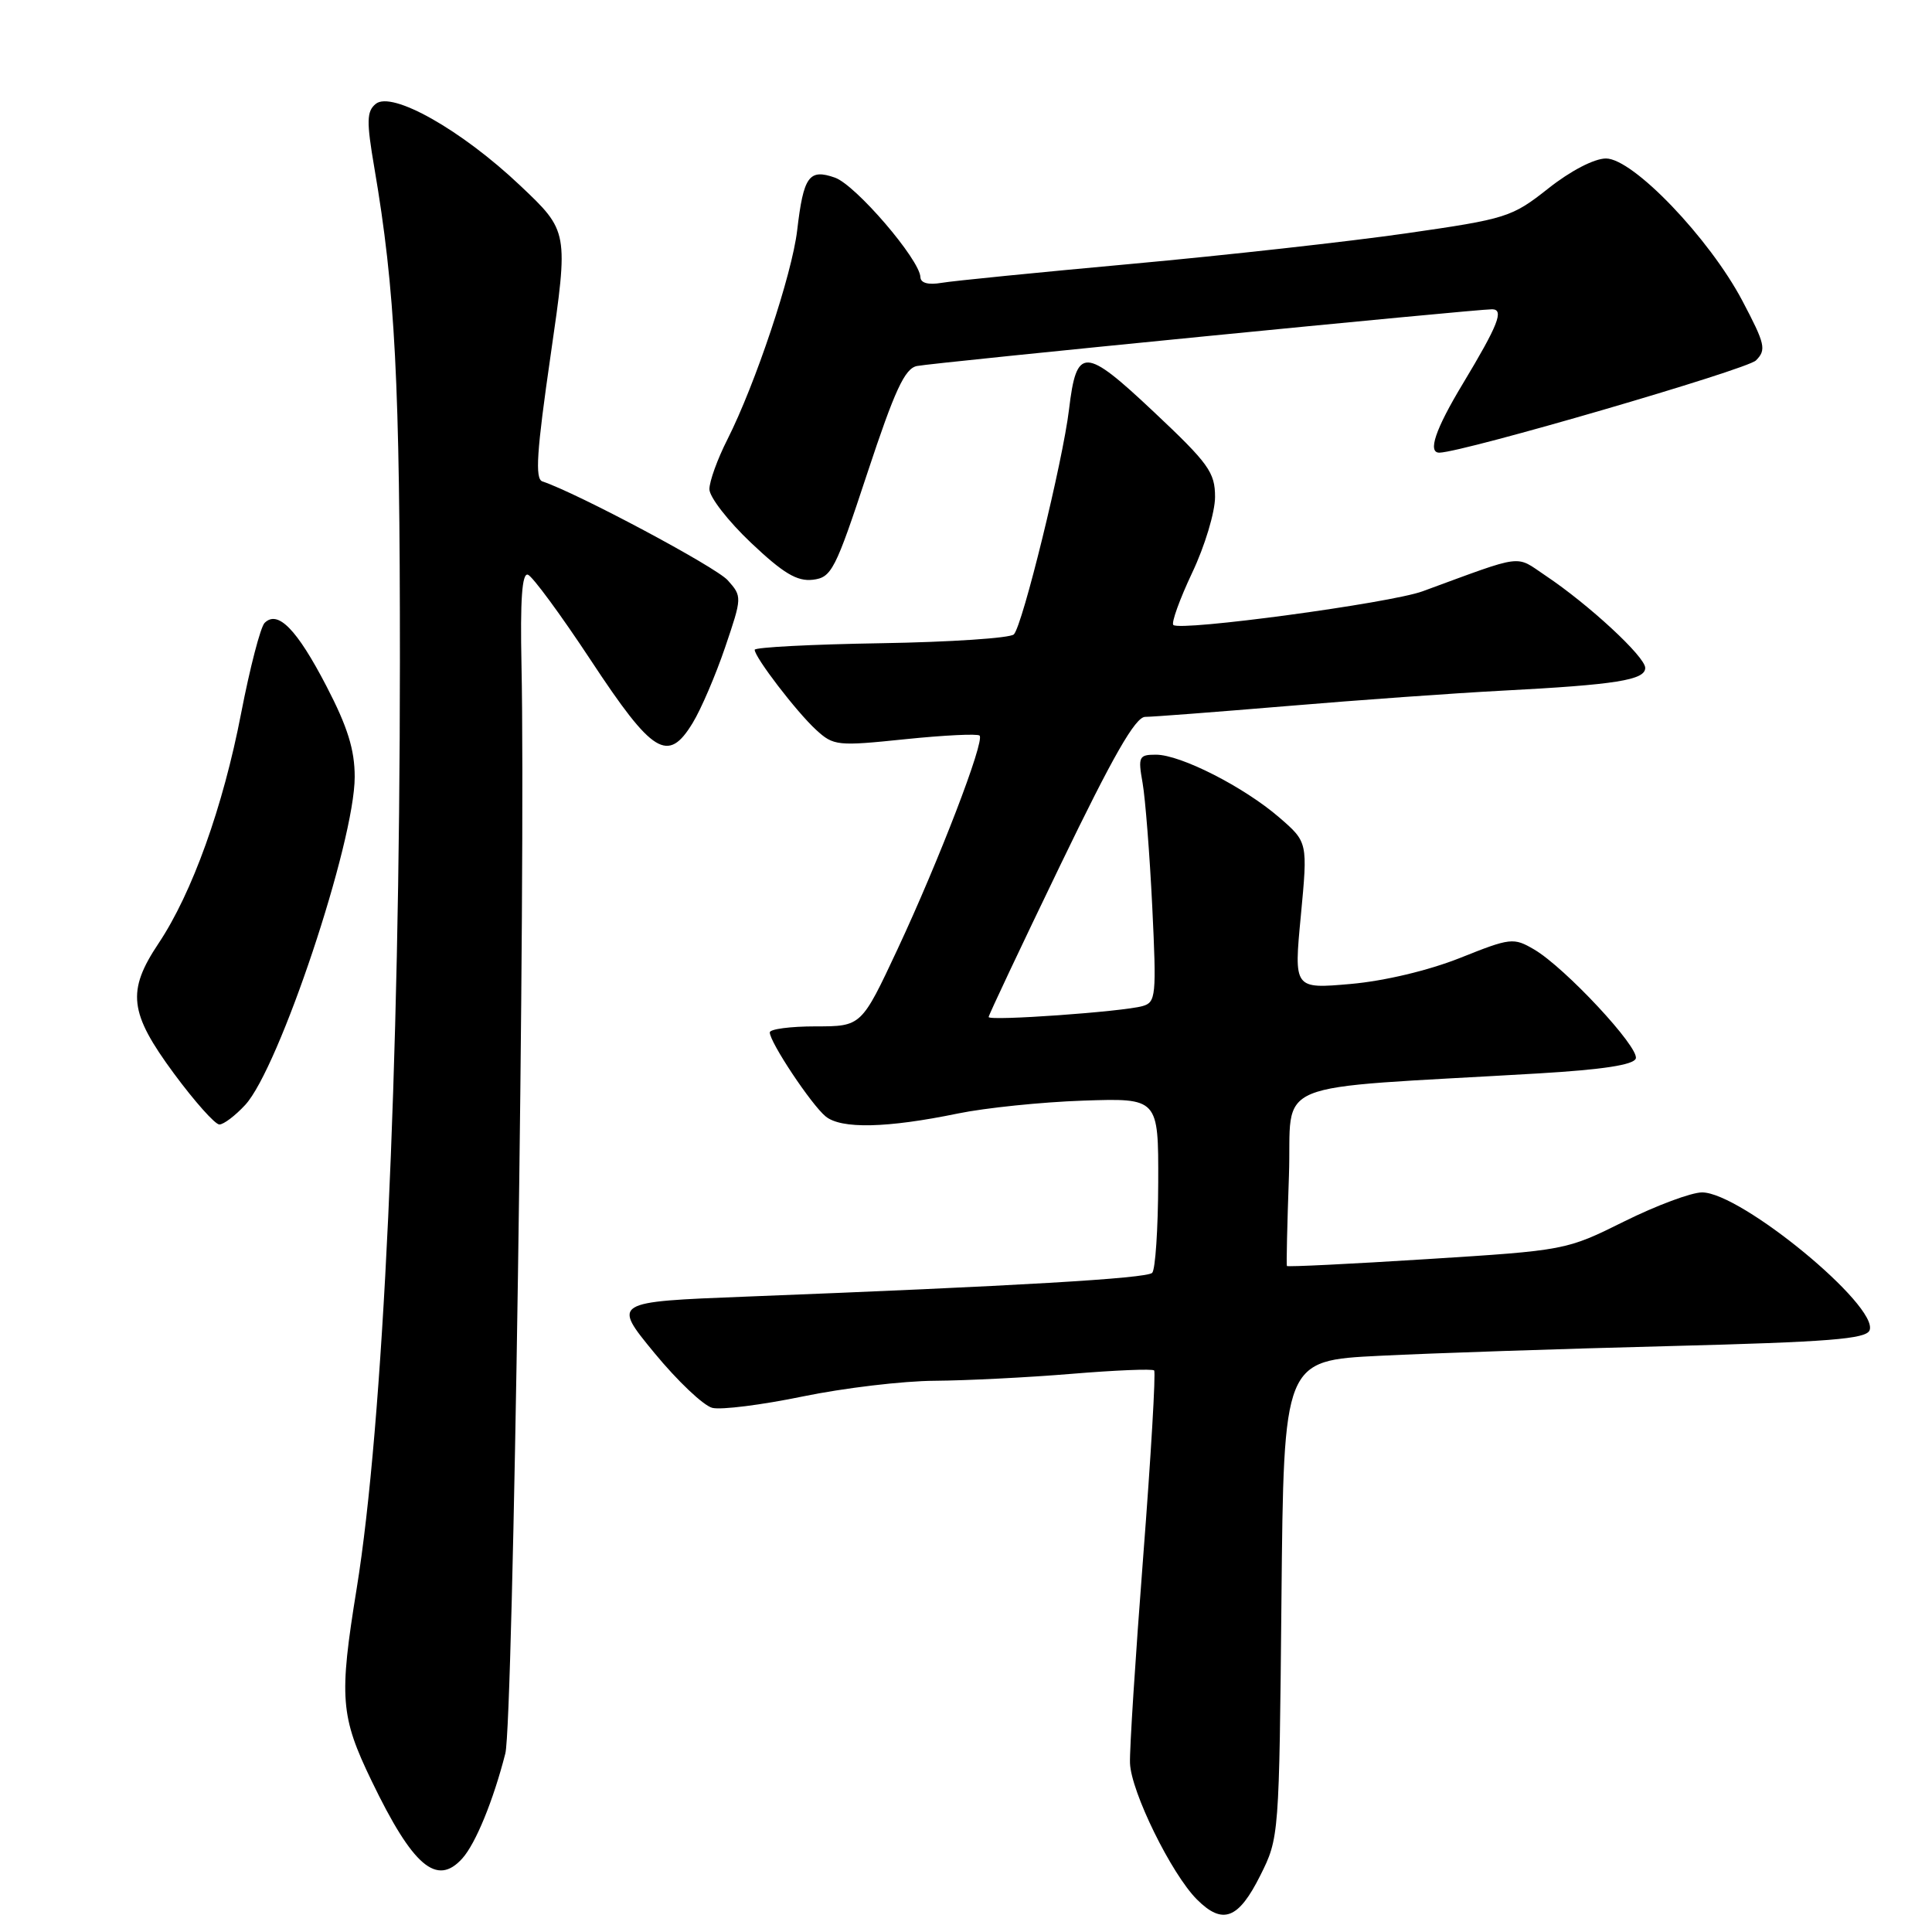 <?xml version="1.0" encoding="UTF-8" standalone="no"?>
<!DOCTYPE svg PUBLIC "-//W3C//DTD SVG 1.1//EN" "http://www.w3.org/Graphics/SVG/1.1/DTD/svg11.dtd" >
<svg xmlns="http://www.w3.org/2000/svg" xmlns:xlink="http://www.w3.org/1999/xlink" version="1.1" viewBox="0 0 256 256">
 <g >
 <path fill="currentColor"
d=" M 167.00 248.50 C 169.49 243.53 169.50 243.32 169.80 211.89 C 170.10 180.28 170.10 180.28 182.80 179.65 C 189.79 179.30 207.13 178.72 221.34 178.36 C 242.31 177.82 247.28 177.43 247.73 176.27 C 248.96 173.05 230.68 158.00 225.53 158.00 C 224.12 158.00 219.48 159.73 215.23 161.84 C 207.52 165.67 207.45 165.68 189.08 166.84 C 178.95 167.48 170.60 167.89 170.52 167.75 C 170.44 167.61 170.56 162.25 170.79 155.84 C 171.26 142.75 167.27 144.39 203.92 142.23 C 212.36 141.73 216.47 141.10 216.75 140.26 C 217.24 138.79 207.39 128.23 203.30 125.82 C 200.55 124.21 200.17 124.25 193.47 126.93 C 189.29 128.59 183.48 129.98 178.97 130.38 C 171.44 131.04 171.44 131.04 172.37 121.32 C 173.29 111.59 173.29 111.59 169.50 108.31 C 164.82 104.27 156.44 100.00 153.17 100.00 C 150.91 100.00 150.78 100.26 151.40 103.75 C 151.76 105.81 152.34 113.19 152.68 120.14 C 153.25 131.97 153.17 132.81 151.40 133.31 C 148.79 134.06 131.00 135.32 131.00 134.76 C 131.00 134.51 135.27 125.46 140.49 114.65 C 147.48 100.17 150.44 95.00 151.74 94.99 C 152.71 94.99 161.15 94.34 170.50 93.56 C 179.85 92.77 192.68 91.85 199.00 91.52 C 214.15 90.73 218.00 90.11 218.00 88.50 C 218.00 87.02 210.52 80.10 204.79 76.27 C 200.70 73.53 202.16 73.34 188.50 78.35 C 184.21 79.92 156.35 83.68 155.47 82.81 C 155.19 82.52 156.31 79.41 157.97 75.89 C 159.64 72.38 161.00 67.86 161.00 65.85 C 161.00 62.59 160.16 61.42 152.89 54.58 C 143.69 45.92 142.65 45.89 141.65 54.26 C 140.83 61.13 135.49 82.91 134.34 84.06 C 133.85 84.55 125.92 85.08 116.73 85.23 C 107.53 85.38 100.01 85.77 100.00 86.10 C 100.00 87.09 105.55 94.34 108.14 96.71 C 110.45 98.83 110.95 98.88 119.93 97.95 C 125.09 97.42 129.53 97.20 129.80 97.47 C 130.51 98.18 124.44 113.98 118.94 125.75 C 114.14 136.00 114.14 136.00 108.07 136.00 C 104.73 136.00 102.00 136.36 102.00 136.80 C 102.00 138.10 107.50 146.37 109.40 147.93 C 111.46 149.62 117.50 149.49 126.95 147.54 C 130.55 146.80 138.00 146.03 143.50 145.84 C 153.50 145.50 153.50 145.50 153.47 156.70 C 153.45 162.86 153.09 168.24 152.67 168.66 C 151.93 169.40 134.74 170.41 98.82 171.81 C 81.14 172.50 81.14 172.50 86.70 179.26 C 89.77 182.99 93.22 186.26 94.39 186.55 C 95.55 186.84 100.94 186.16 106.36 185.04 C 111.78 183.92 119.66 182.98 123.86 182.96 C 128.06 182.93 136.22 182.52 142.00 182.04 C 147.78 181.56 152.69 181.36 152.93 181.59 C 153.16 181.83 152.51 192.93 151.48 206.26 C 150.45 219.59 149.66 231.90 149.73 233.62 C 149.86 237.40 155.22 248.31 158.60 251.69 C 162.01 255.10 164.10 254.31 167.00 248.50 Z  M 61.26 246.25 C 63.03 244.28 65.37 238.57 66.96 232.34 C 68.00 228.30 69.67 115.27 69.10 88.14 C 68.92 79.46 69.17 75.89 69.95 76.15 C 70.55 76.35 74.31 81.46 78.30 87.51 C 86.50 99.95 88.51 101.18 91.78 95.80 C 92.89 93.99 94.82 89.48 96.08 85.78 C 98.34 79.13 98.34 79.03 96.43 76.89 C 94.85 75.12 76.51 65.34 71.87 63.79 C 70.87 63.46 71.11 59.85 72.97 47.01 C 75.34 30.65 75.34 30.65 68.92 24.58 C 61.14 17.21 51.91 12.00 49.78 13.77 C 48.58 14.76 48.55 16.07 49.60 22.22 C 52.37 38.43 53.00 50.65 52.99 87.71 C 52.97 141.90 50.78 188.81 47.26 210.50 C 44.91 224.97 45.10 227.41 49.25 236.00 C 54.70 247.30 57.88 250.01 61.26 246.25 Z  M 32.49 146.41 C 36.98 141.57 47.00 111.55 47.00 102.94 C 47.00 99.34 46.06 96.32 43.25 90.91 C 39.34 83.38 36.81 80.79 35.06 82.54 C 34.52 83.08 33.12 88.47 31.95 94.51 C 29.56 106.91 25.46 118.34 21.01 125.00 C 16.77 131.35 17.11 134.20 23.05 142.25 C 25.79 145.96 28.50 149.00 29.07 149.00 C 29.63 149.00 31.17 147.84 32.49 146.41 Z  M 114.92 62.71 C 118.56 51.70 119.88 48.84 121.49 48.50 C 123.63 48.06 195.66 40.96 197.72 40.98 C 199.33 41.01 198.51 43.07 193.83 50.85 C 190.17 56.92 189.13 60.02 190.75 59.98 C 194.00 59.89 231.46 48.97 232.67 47.76 C 234.08 46.35 233.90 45.60 230.87 39.85 C 226.48 31.54 216.38 21.00 212.80 21.00 C 211.26 21.00 208.11 22.63 205.16 24.97 C 200.32 28.79 199.66 29.00 186.32 30.92 C 178.72 32.01 162.38 33.83 150.00 34.96 C 137.62 36.09 126.26 37.22 124.75 37.48 C 123.00 37.78 121.99 37.50 121.96 36.73 C 121.88 34.40 113.39 24.51 110.64 23.54 C 107.20 22.33 106.47 23.34 105.63 30.52 C 104.94 36.38 100.10 50.87 96.39 58.22 C 95.07 60.81 94.00 63.78 94.00 64.82 C 94.00 65.86 96.48 69.05 99.51 71.92 C 103.79 75.97 105.61 77.06 107.70 76.82 C 110.19 76.52 110.68 75.57 114.92 62.71 Z "/>
</g>
</svg>